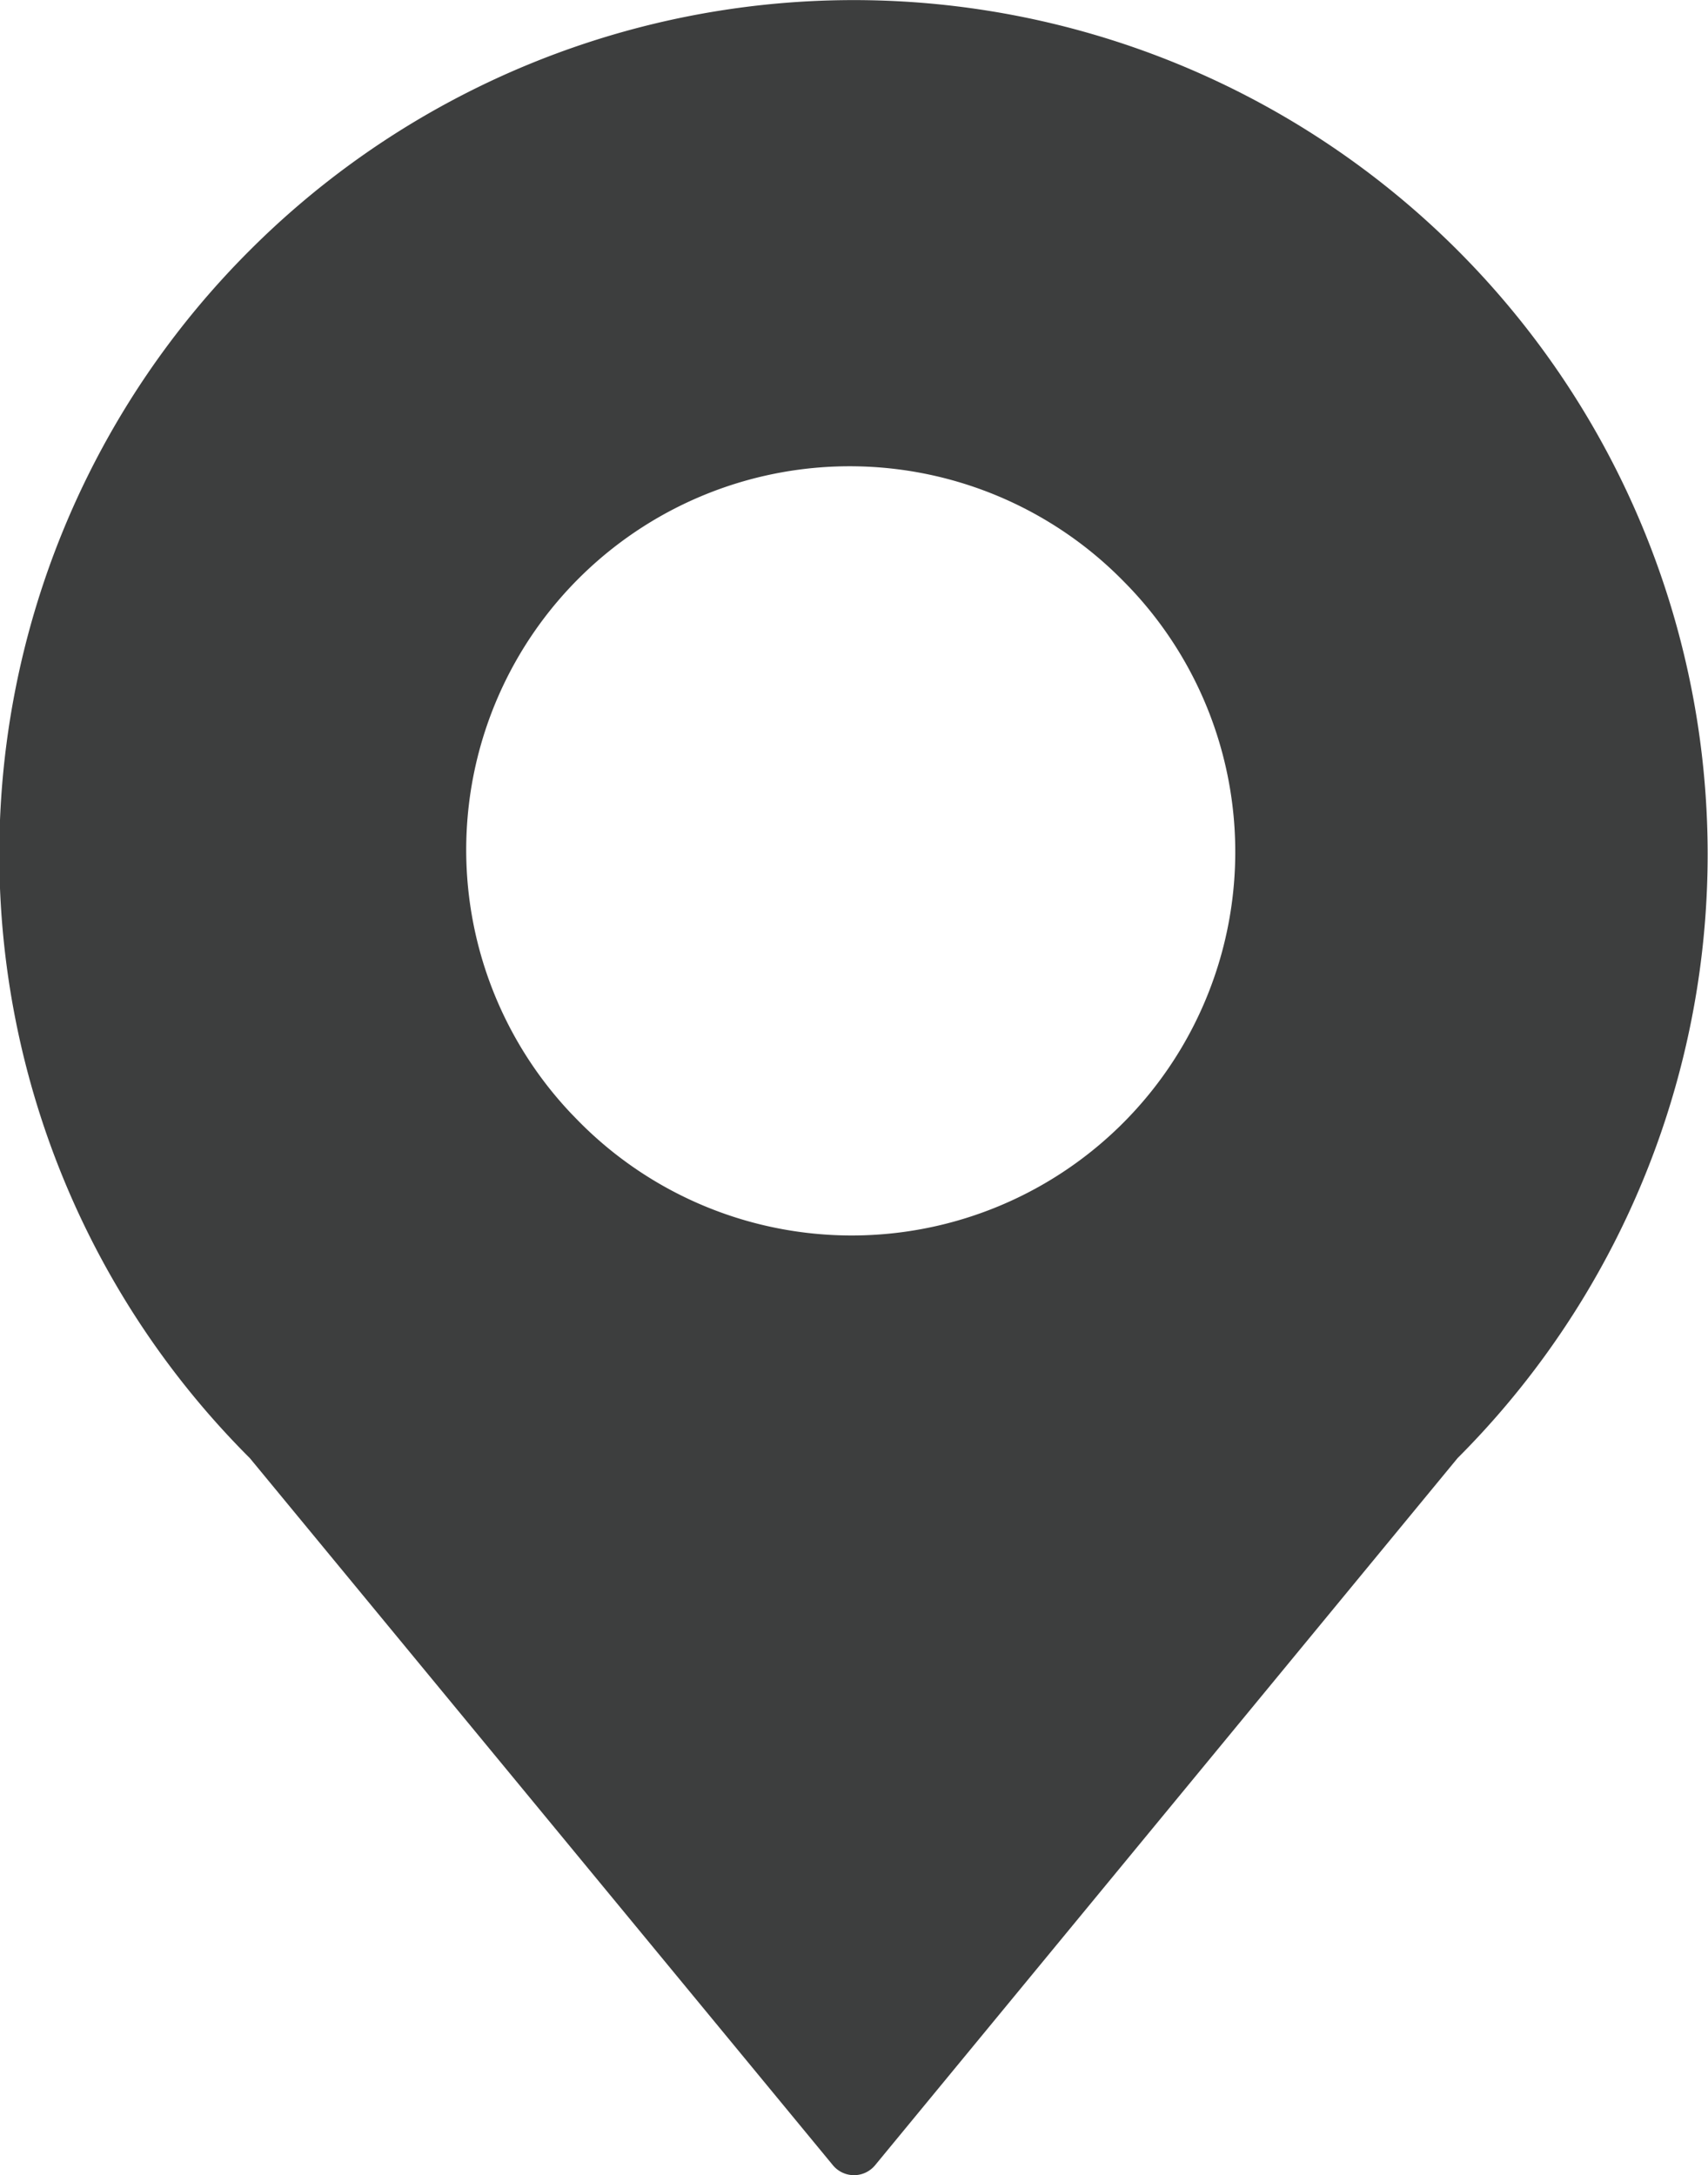 <svg id="图层_1" data-name="图层 1" xmlns="http://www.w3.org/2000/svg" viewBox="0 0 141.71 180.43"><defs><style>.cls-1{fill:#3d3e3e;}</style></defs><path class="cls-1" d="M41,21.15a70.85,70.85,0,0,1,100.2,100.2L92.88,180a2.27,2.27,0,0,1-3.51,0L41,121.35a70.77,70.77,0,0,1,0-100.2ZM113.5,48.62A31.82,31.82,0,0,0,67.64,92.74l.32.33A31.82,31.82,0,1,0,113.5,48.62Z" transform="translate(-20.27 -0.39)"/></svg>